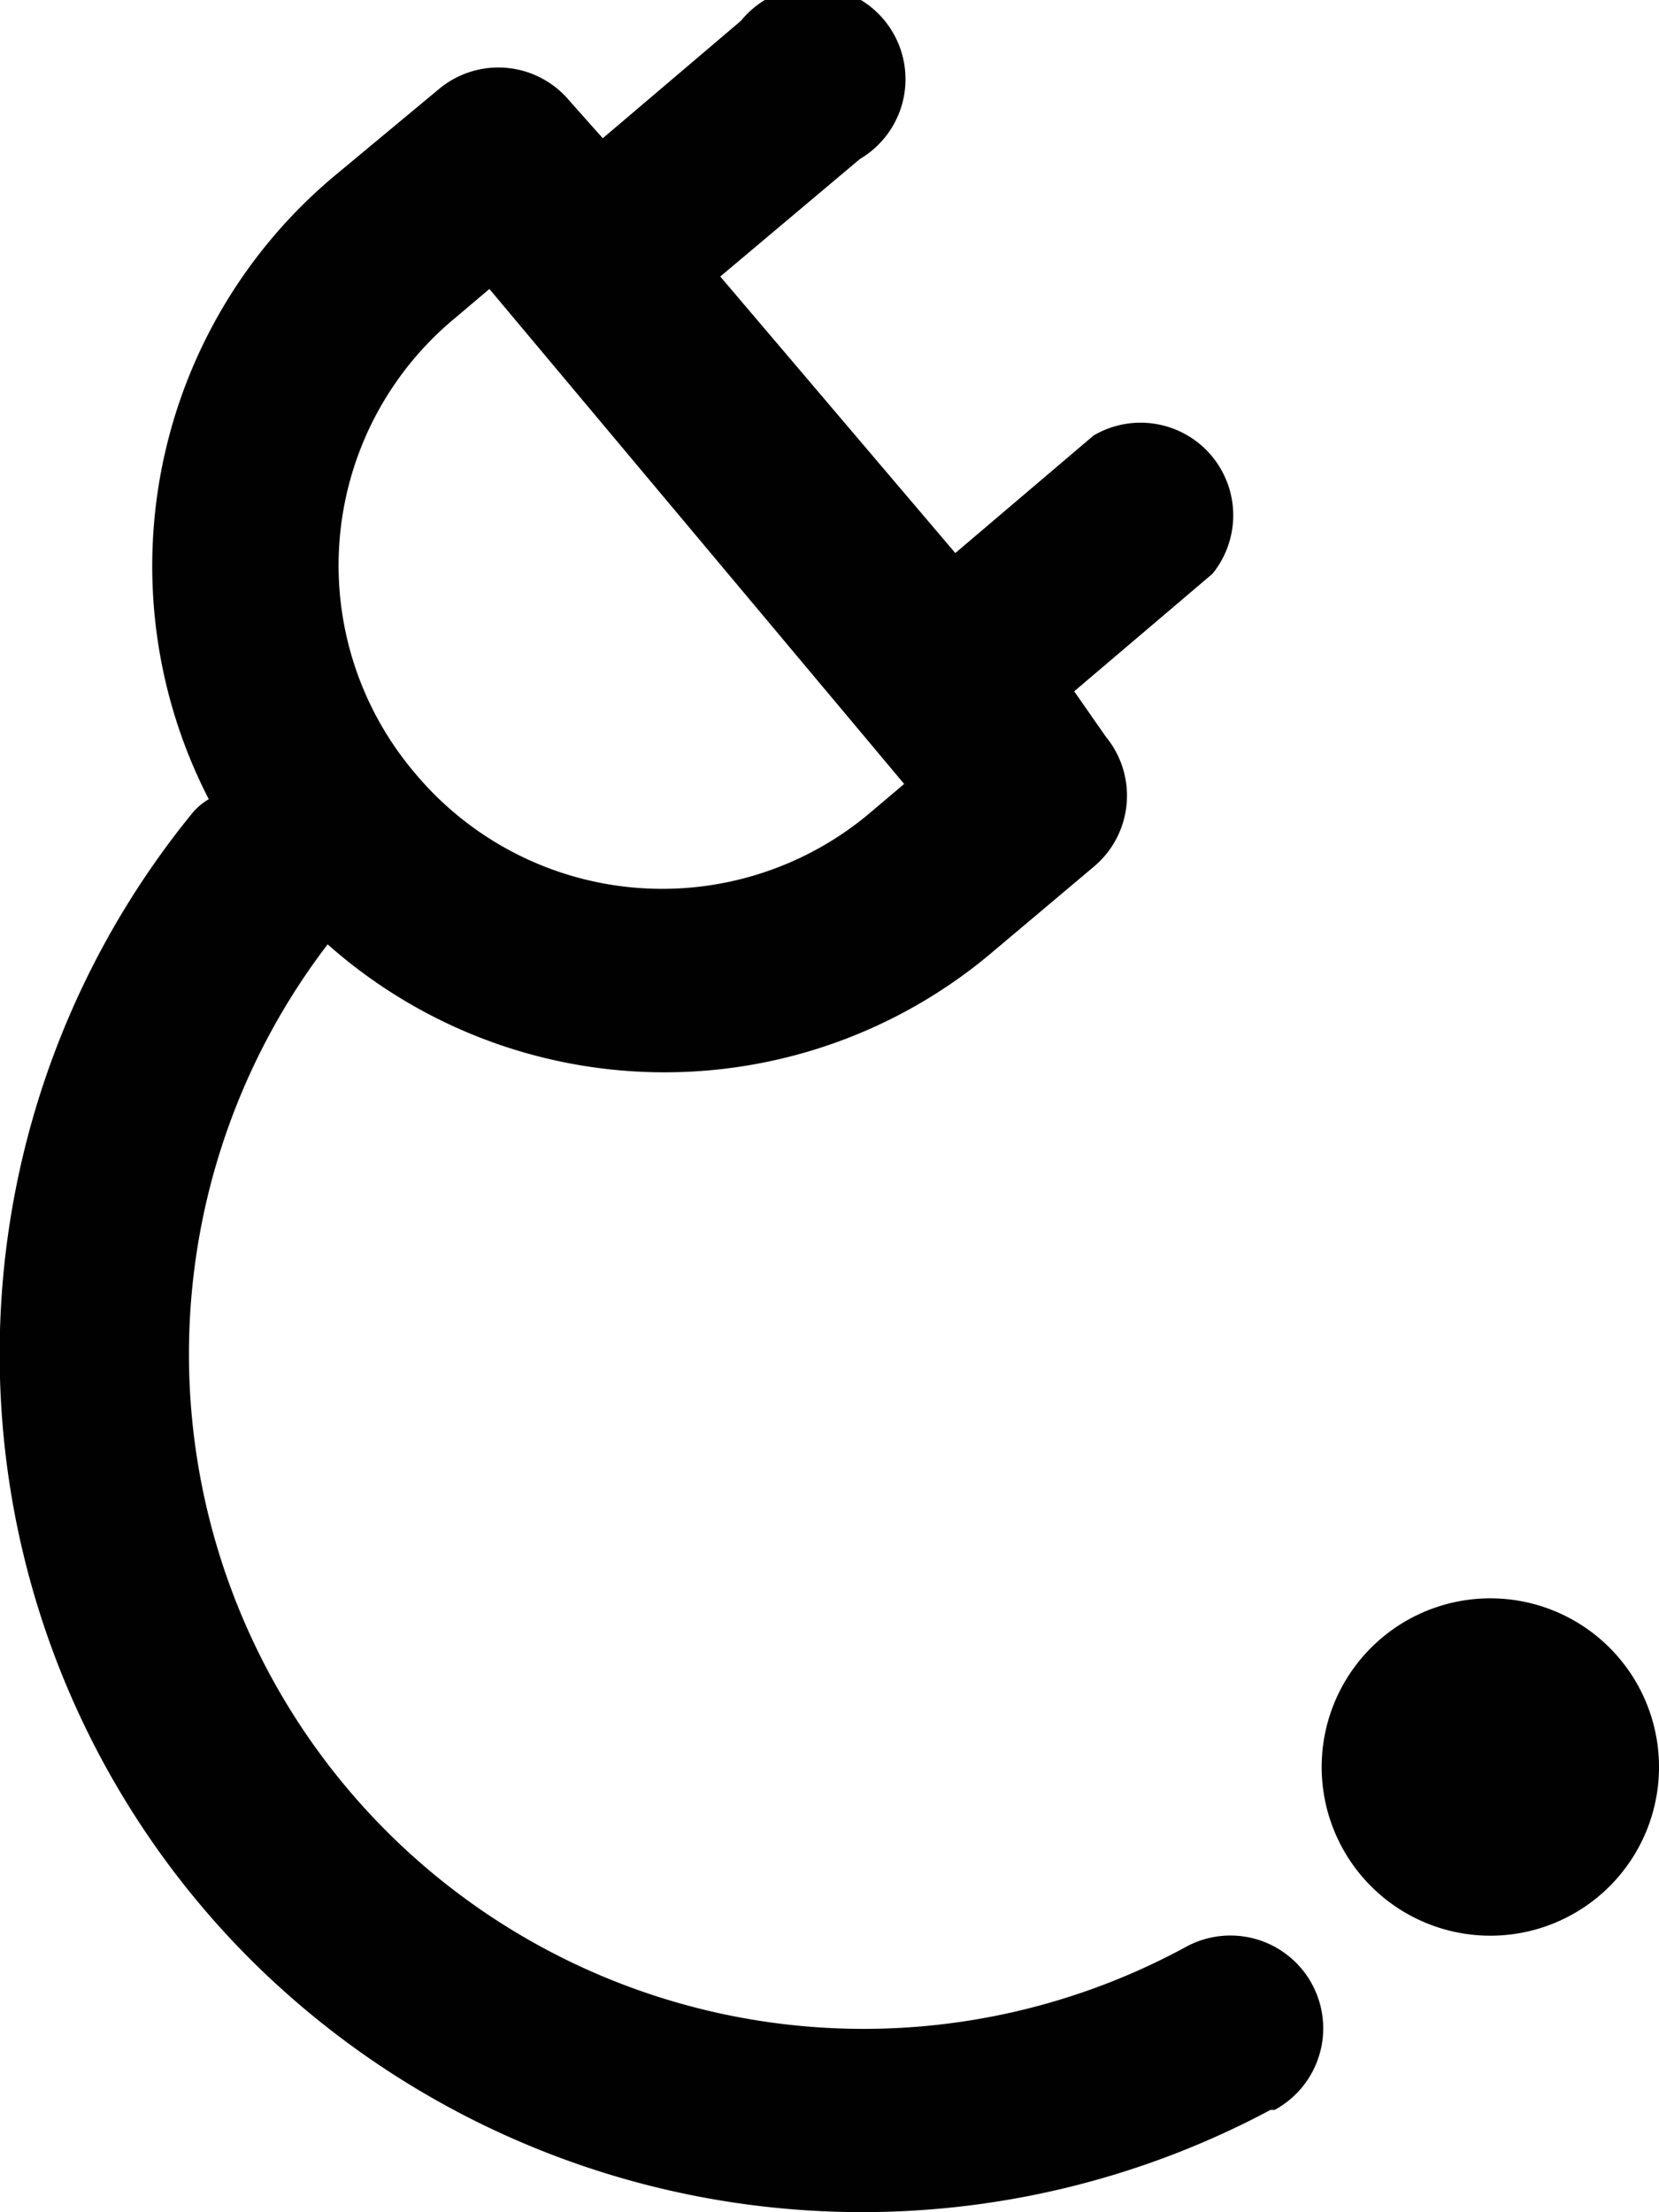 <svg xmlns="http://www.w3.org/2000/svg" viewBox="0 0 12 16"><defs><style>.cls-1{fill:#010101;}</style></defs><g id="Layer_2" data-name="Layer 2"><g id="Layer_1-2" data-name="Layer 1"><path id="lsi-plugins" class="cls-1" d="M10.79,14A1.22,1.22,0,1,1,12,12.79,1.22,1.22,0,0,1,10.79,14Zm-1.6,1.26a6.27,6.27,0,0,1-7.36-1.07A6.19,6.19,0,0,1,1.4,5.87a.48.48,0,0,1,.11-.09,3.68,3.68,0,0,1,.9-4.5L3.18.64a.67.67,0,0,1,.94.09L4.36,1l1-.85a.67.67,0,1,1,.86,1L5.21,2l1.7,2,1-.85a.67.67,0,0,1,.86,1l-1,.85L8,5.33a.67.67,0,0,1-.09.94l-.76.64a3.67,3.67,0,0,1-4.78-.08,4.88,4.88,0,0,0,6.21,7.25.67.67,0,1,1,.64,1.18ZM3,5.59a2.33,2.33,0,0,0,3.28.3l.26-.22-3-3.58-.26.22A2.32,2.32,0,0,0,3,5.59Z"/></g></g></svg>